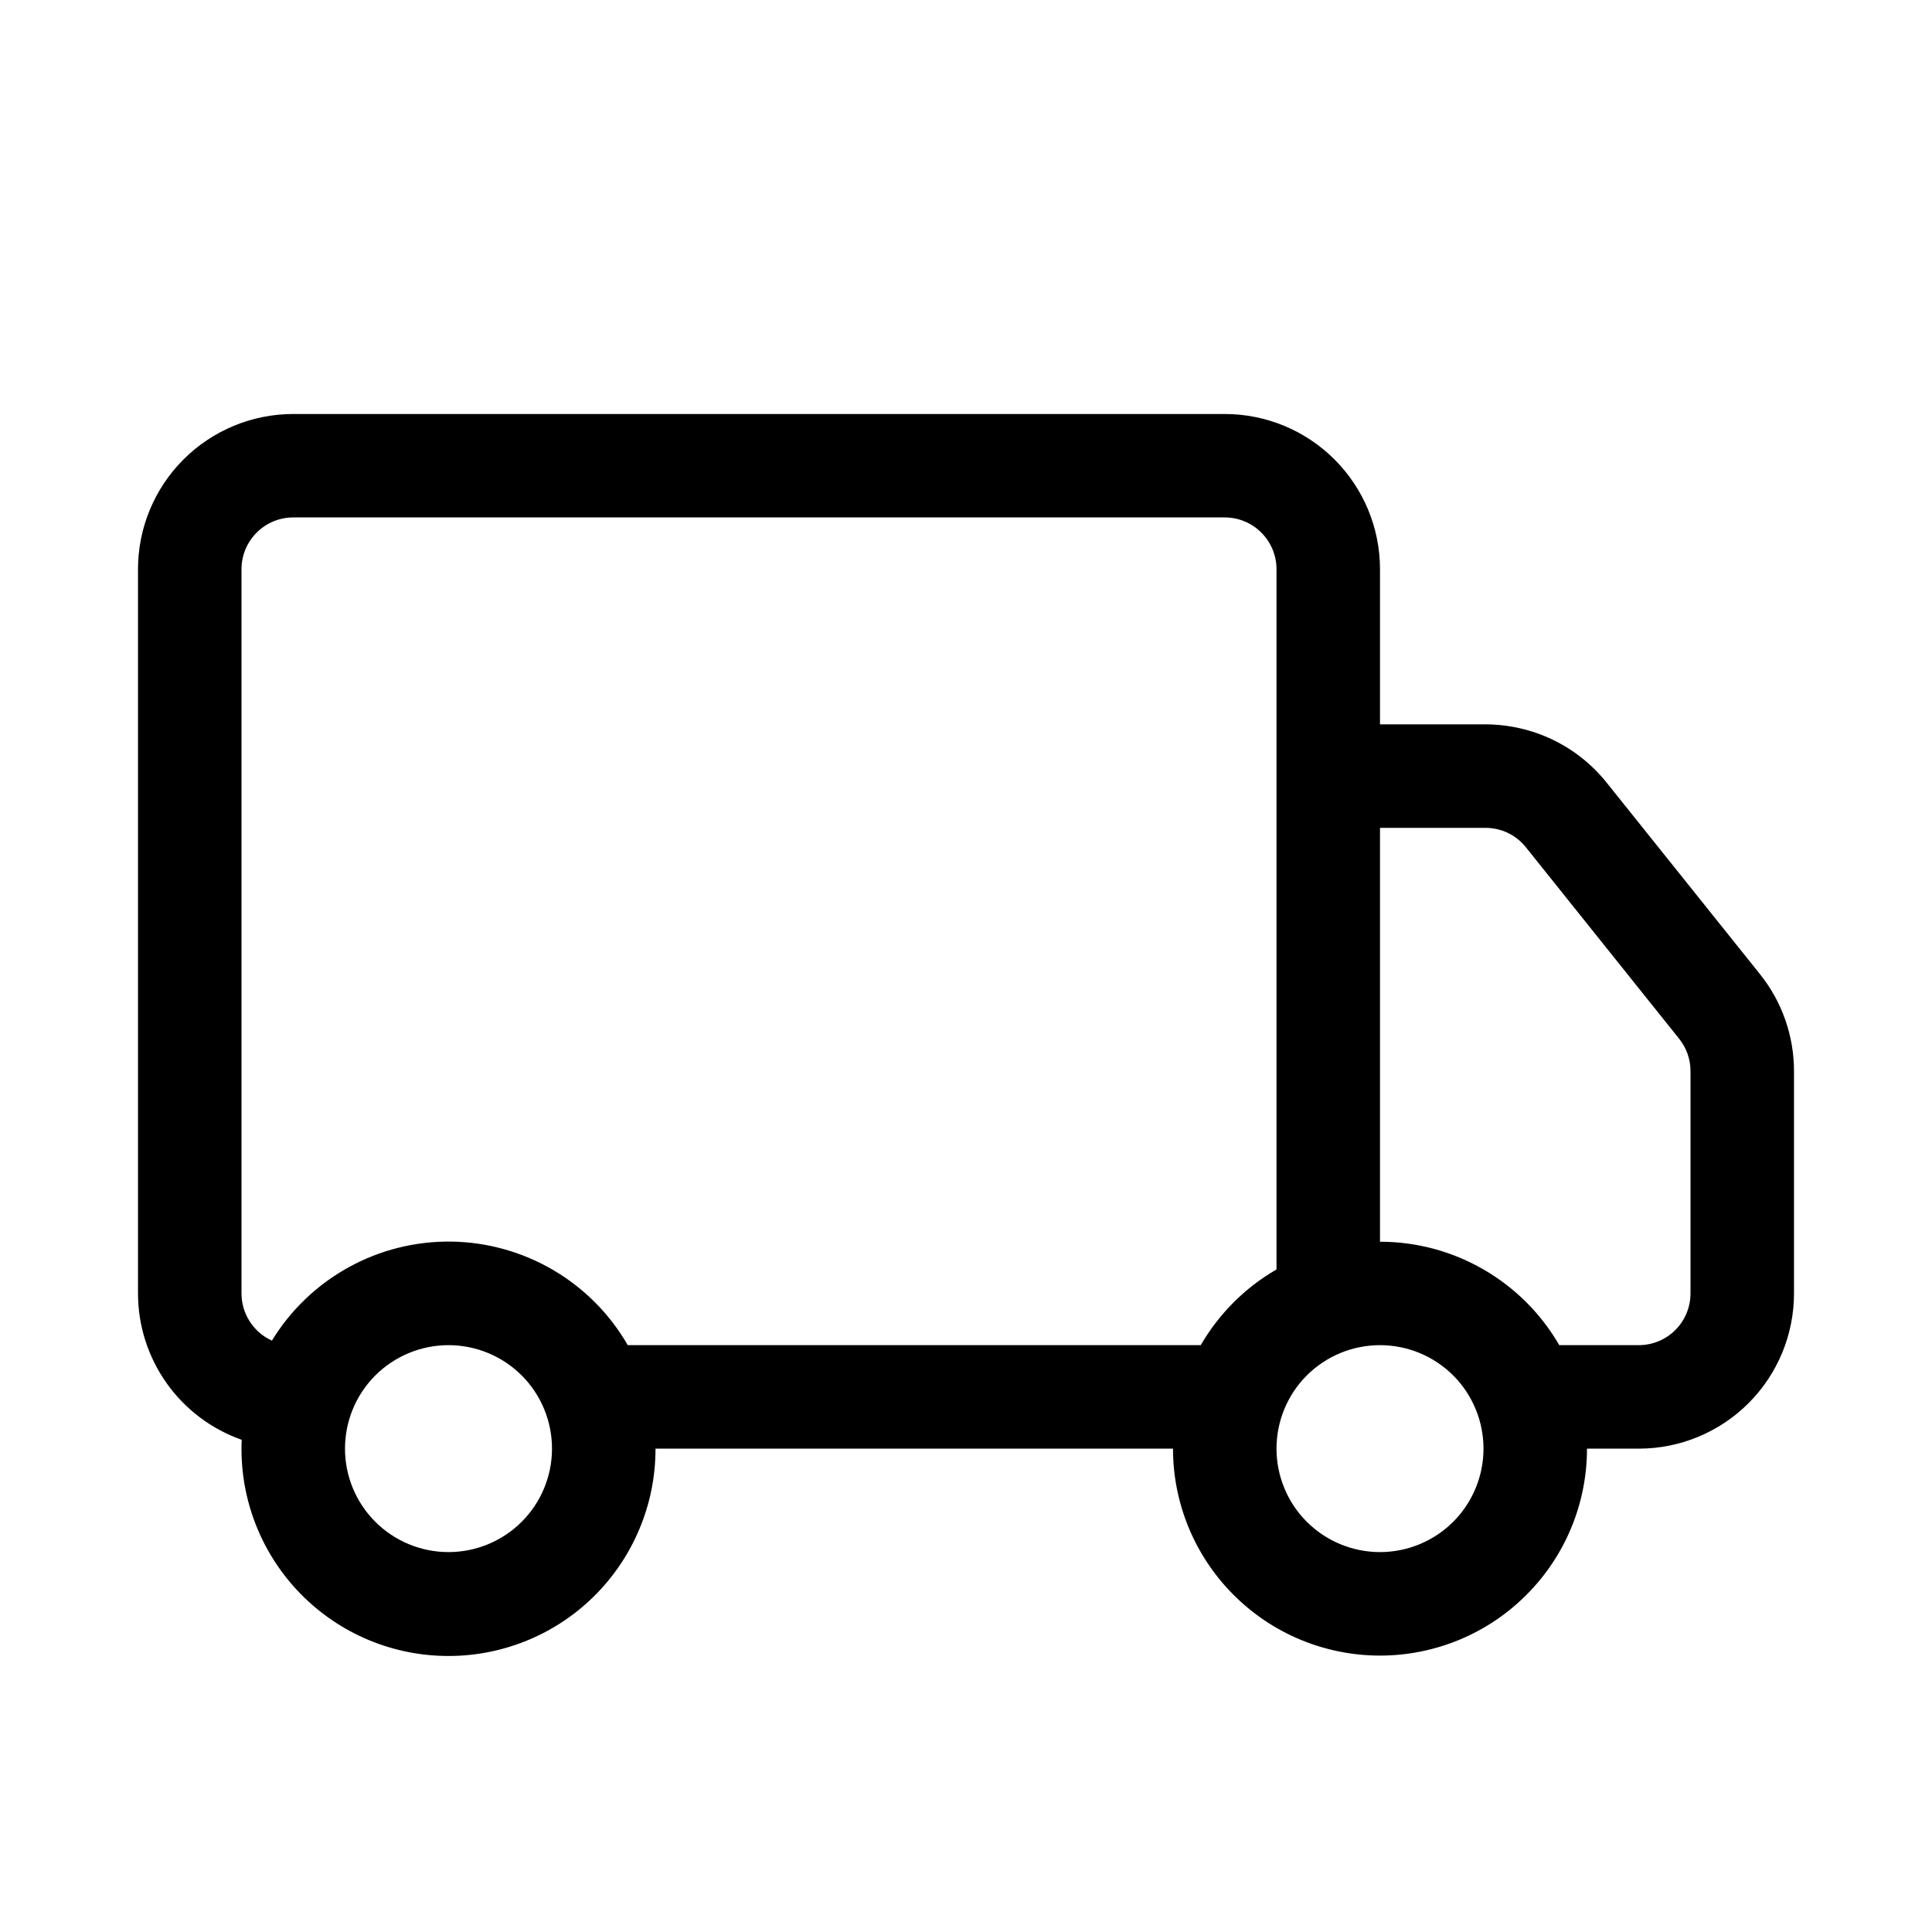 <svg viewBox="0 0 28 28" xmlns="http://www.w3.org/2000/svg">
<path d="M2 8.249C2 7.653 2.237 7.081 2.659 6.659C3.081 6.237 3.653 6 4.25 6H17.75C18.347 6 18.919 6.237 19.341 6.659C19.763 7.081 20 7.653 20 8.249V10.498H21.53C21.867 10.499 22.2 10.575 22.504 10.721C22.807 10.867 23.074 11.079 23.285 11.343L25.506 14.117C25.826 14.516 26 15.012 26 15.523V18.745C26 19.342 25.763 19.914 25.341 20.336C24.919 20.758 24.347 20.995 23.75 20.995H23C23 21.79 22.684 22.553 22.121 23.115C21.559 23.678 20.796 23.994 20 23.994C19.204 23.994 18.441 23.678 17.879 23.115C17.316 22.553 17 21.79 17 20.995H9.5C9.501 21.394 9.422 21.79 9.267 22.159C9.113 22.528 8.886 22.862 8.601 23.142C8.316 23.422 7.977 23.642 7.605 23.789C7.233 23.936 6.836 24.008 6.436 23.999C6.036 23.991 5.642 23.902 5.277 23.74C4.912 23.577 4.583 23.342 4.31 23.051C4.037 22.759 3.824 22.415 3.686 22.04C3.547 21.665 3.485 21.267 3.503 20.867C3.064 20.712 2.683 20.425 2.414 20.045C2.145 19.665 2 19.211 2 18.745V8.249ZM3.941 19.429C4.212 18.985 4.594 18.62 5.05 18.368C5.505 18.116 6.018 17.988 6.538 17.994C7.059 18.001 7.568 18.143 8.017 18.406C8.466 18.669 8.838 19.044 9.098 19.495H17.402C17.666 19.04 18.044 18.661 18.5 18.398V8.249C18.5 8.05 18.421 7.86 18.28 7.719C18.14 7.578 17.949 7.499 17.75 7.499H4.25C4.051 7.499 3.86 7.578 3.72 7.719C3.579 7.86 3.5 8.05 3.5 8.249V18.745C3.5 18.89 3.541 19.031 3.62 19.152C3.698 19.274 3.809 19.37 3.941 19.429ZM20 17.996C20.527 17.996 21.044 18.134 21.5 18.398C21.956 18.661 22.335 19.039 22.598 19.495H23.75C23.949 19.495 24.14 19.416 24.28 19.276C24.421 19.135 24.5 18.944 24.5 18.745V15.522C24.5 15.351 24.442 15.187 24.335 15.054L22.115 12.28C22.045 12.192 21.956 12.121 21.855 12.072C21.753 12.023 21.642 11.998 21.53 11.998H20V17.996ZM6.5 19.495C6.102 19.495 5.721 19.653 5.439 19.934C5.158 20.215 5 20.597 5 20.995C5 21.392 5.158 21.774 5.439 22.055C5.721 22.336 6.102 22.494 6.5 22.494C6.898 22.494 7.279 22.336 7.561 22.055C7.842 21.774 8 21.392 8 20.995C8 20.597 7.842 20.215 7.561 19.934C7.279 19.653 6.898 19.495 6.5 19.495ZM20 19.495C19.602 19.495 19.221 19.653 18.939 19.934C18.658 20.215 18.5 20.597 18.5 20.995C18.5 21.392 18.658 21.774 18.939 22.055C19.221 22.336 19.602 22.494 20 22.494C20.398 22.494 20.779 22.336 21.061 22.055C21.342 21.774 21.5 21.392 21.5 20.995C21.5 20.597 21.342 20.215 21.061 19.934C20.779 19.653 20.398 19.495 20 19.495Z"/>
</svg>
